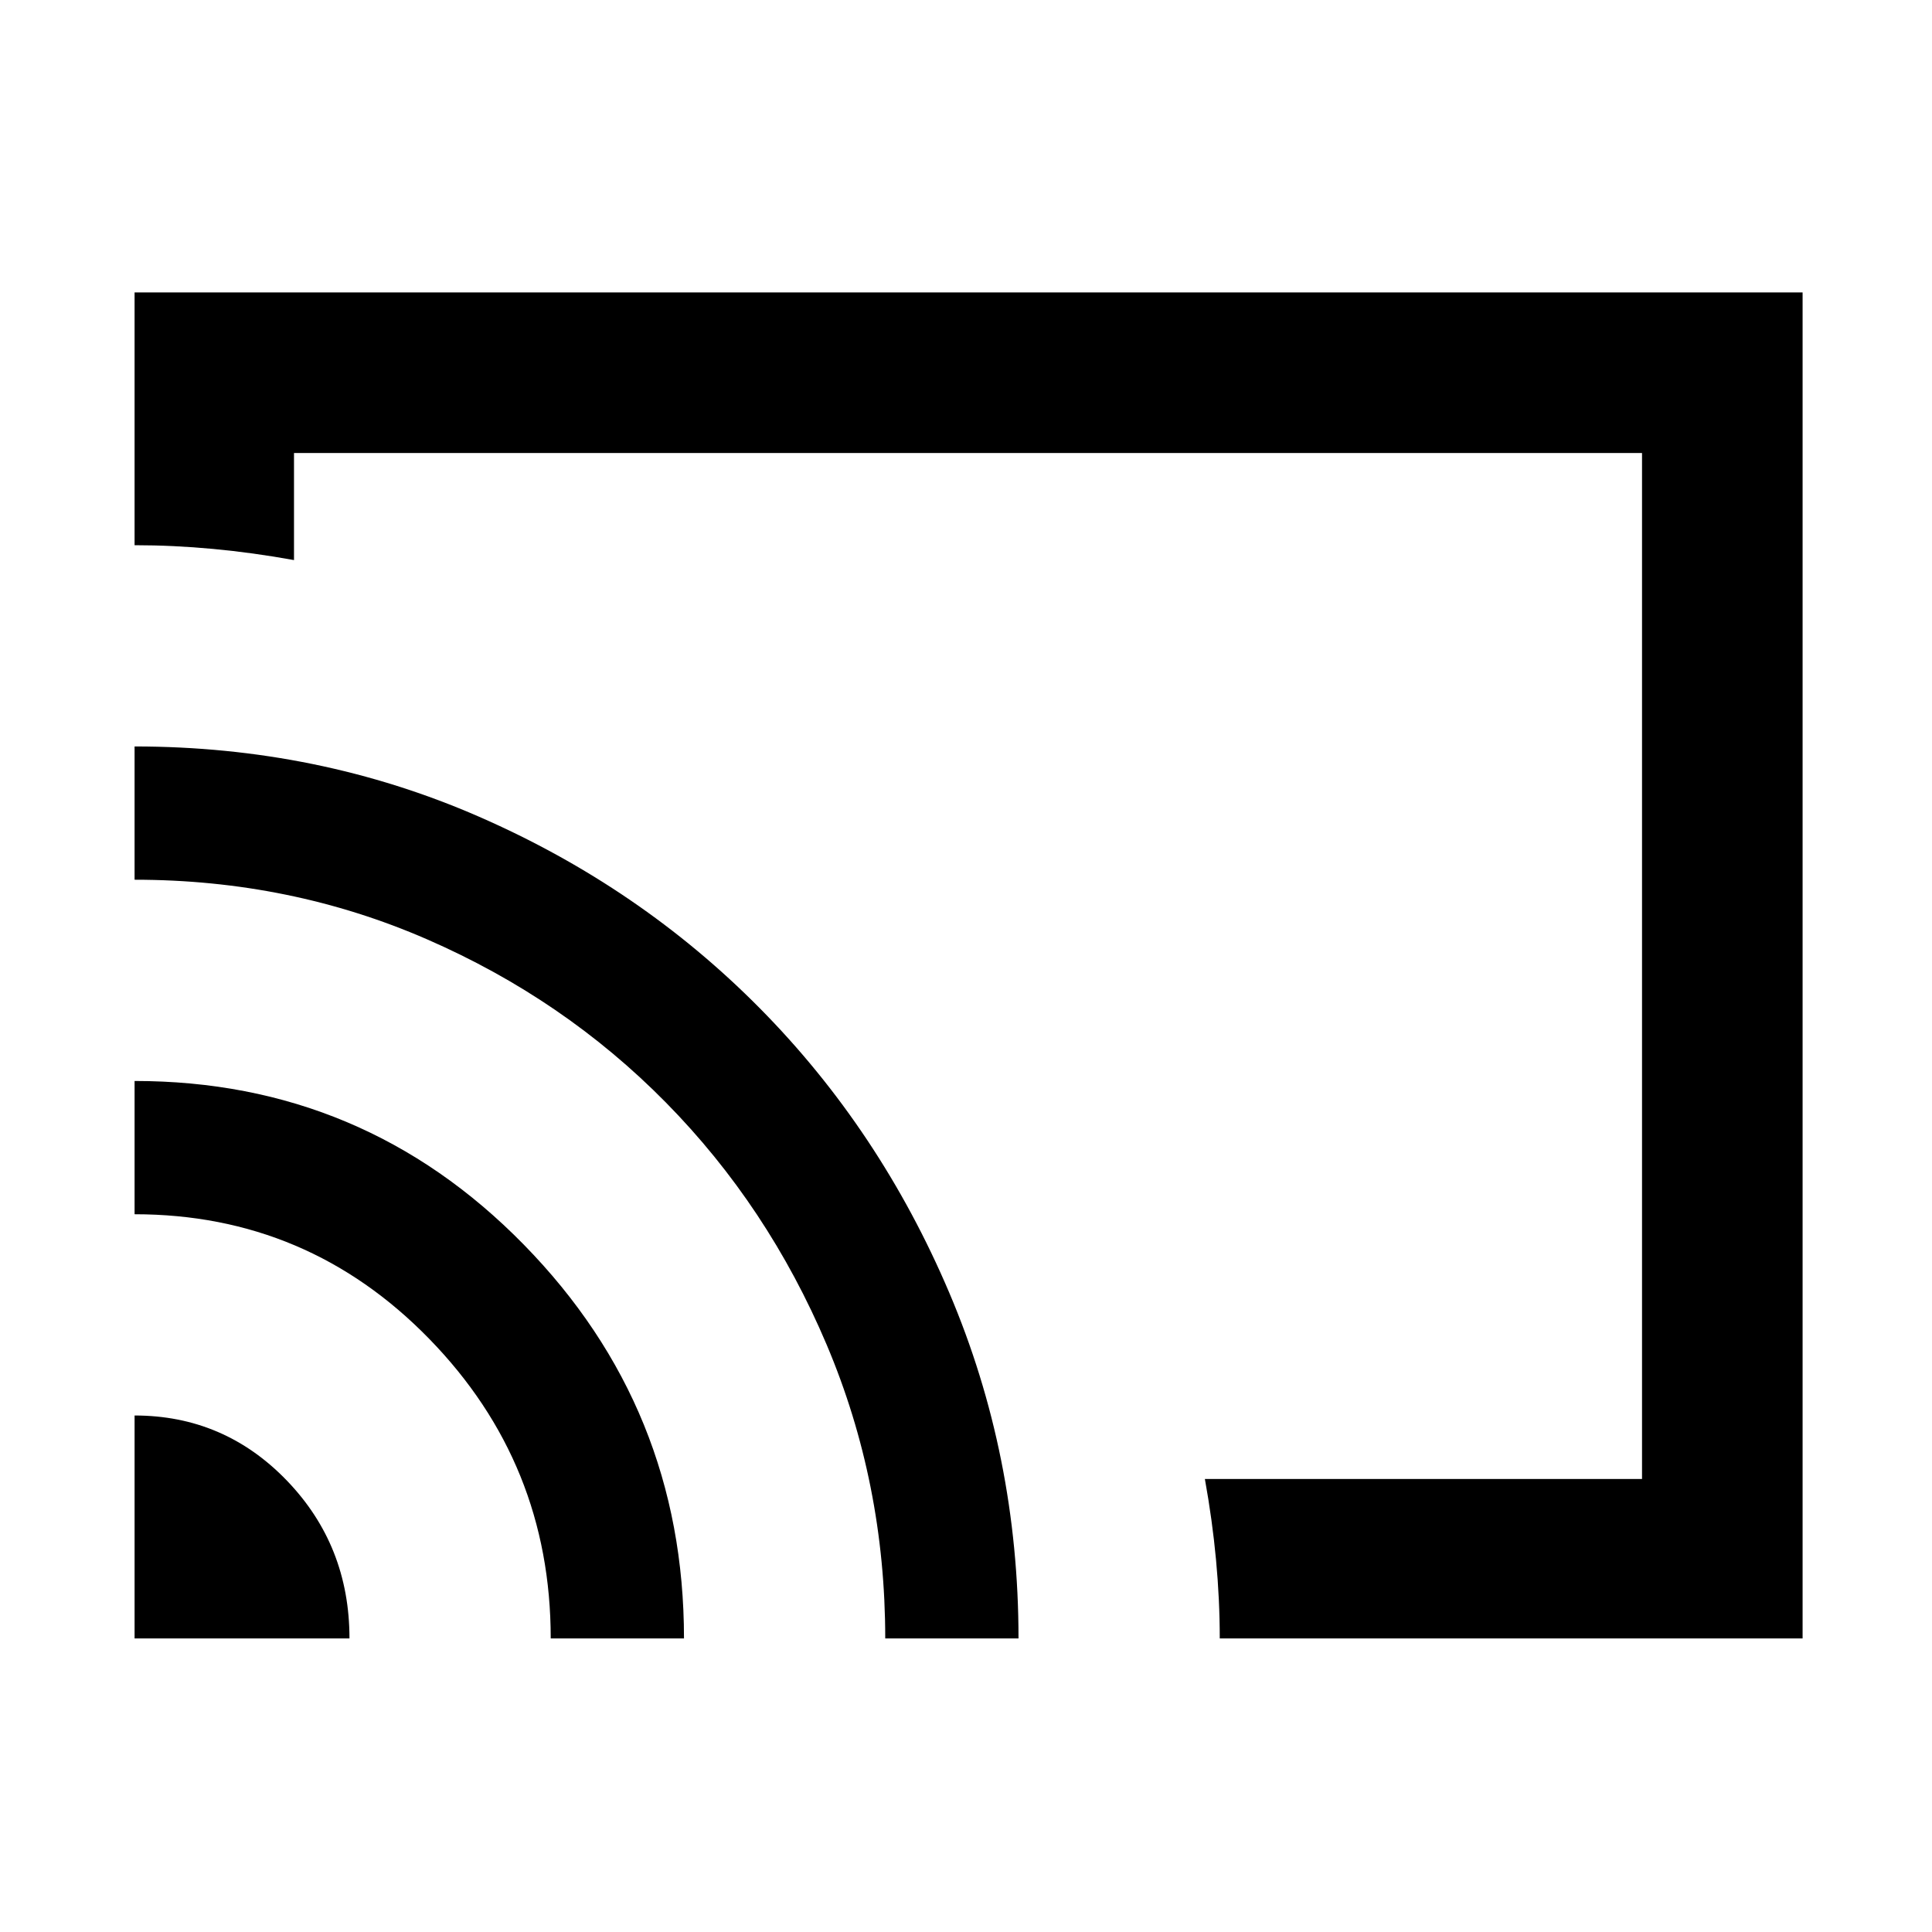<svg xmlns="http://www.w3.org/2000/svg" height="48" viewBox="0 -960 960 960" width="48"><path d="M481-480Zm414.7 334.13H606.09q0-19.24-1.85-39.04-1.85-19.81-5.54-40.18h217.21v-509.82H146.09v53.21q-20.37-3.69-40.18-5.54-19.8-1.85-39.04-1.85V-814.7H895.7v668.83Zm-828.83 0v-110.78q44.49 0 75.64 32.31 31.14 32.31 31.14 78.47H66.87Zm206.78 0q0-86.92-60.36-148.85-60.36-61.93-146.42-61.93v-66.22q113.73 0 193.36 81.28 79.64 81.29 79.64 195.72h-66.22Zm166.22 0q0-77.26-29.13-146.02t-79.83-120.24q-50.69-51.48-118.68-81.11-67.99-29.63-145.36-29.63v-66.22q91.22 0 171.14 34.9 79.92 34.89 139.59 95.24 59.66 60.34 94.07 141.26 34.42 80.93 34.42 171.82h-66.22Z"/></svg>